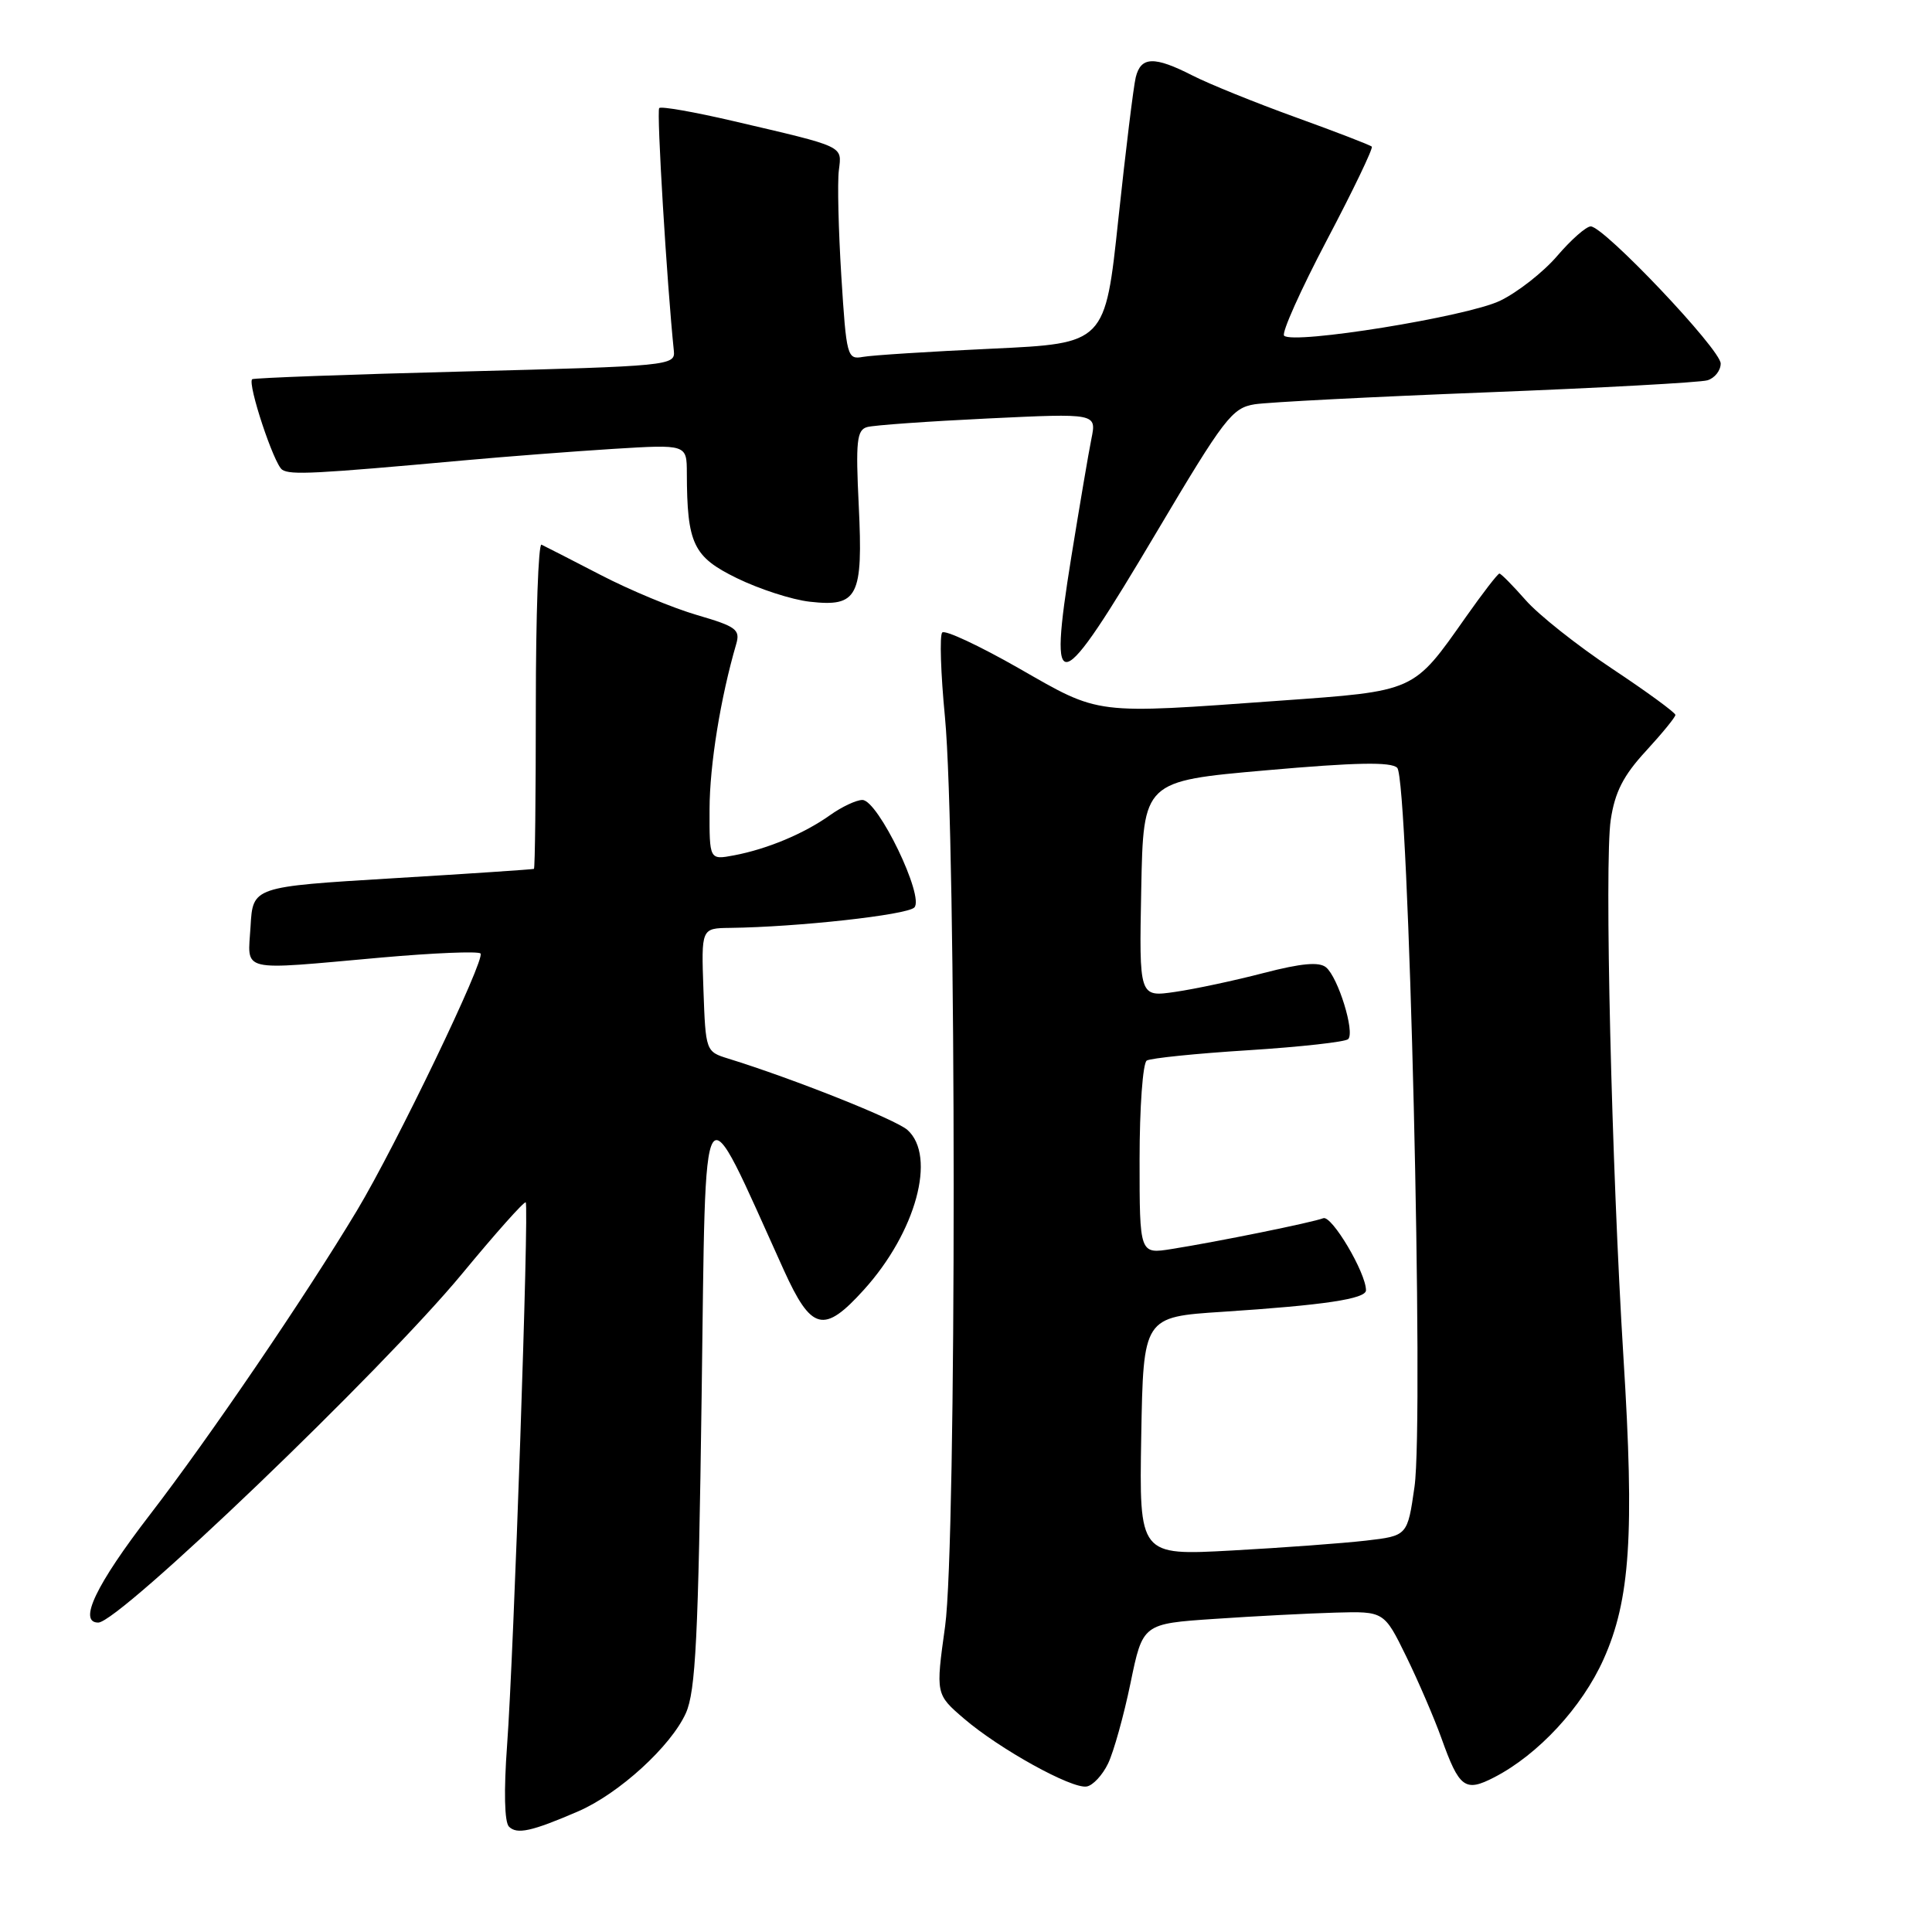 <?xml version="1.0" encoding="UTF-8" standalone="no"?>
<!DOCTYPE svg PUBLIC "-//W3C//DTD SVG 1.1//EN" "http://www.w3.org/Graphics/SVG/1.1/DTD/svg11.dtd" >
<svg xmlns="http://www.w3.org/2000/svg" xmlns:xlink="http://www.w3.org/1999/xlink" version="1.1" viewBox="0 0 256 256">
 <g >
 <path fill="currentColor"
d=" M 76.62 240.01 C 82.02 237.67 88.90 231.39 90.88 227.00 C 92.18 224.09 92.53 217.01 92.97 185.00 C 93.56 142.34 92.70 143.66 103.84 168.25 C 107.52 176.37 109.16 176.78 114.48 170.89 C 121.37 163.27 124.11 153.21 120.25 149.73 C 118.72 148.35 105.11 142.93 96.50 140.27 C 93.52 139.35 93.50 139.28 93.21 131.17 C 92.92 123.00 92.92 123.00 96.71 122.95 C 105.69 122.84 120.16 121.24 121.15 120.25 C 122.54 118.86 116.34 106.00 114.27 106.00 C 113.46 106.00 111.53 106.91 109.96 108.03 C 106.53 110.47 101.65 112.51 97.25 113.34 C 94.00 113.95 94.00 113.95 94.02 107.22 C 94.03 101.37 95.48 92.44 97.55 85.35 C 98.11 83.43 97.55 83.01 92.40 81.51 C 89.22 80.59 83.44 78.19 79.56 76.17 C 75.68 74.16 72.16 72.36 71.75 72.17 C 71.34 71.99 71.00 81.55 71.00 93.42 C 71.00 105.29 70.89 115.06 70.75 115.13 C 70.61 115.20 62.17 115.77 52.00 116.38 C 33.50 117.50 33.50 117.50 33.20 122.75 C 32.84 128.93 31.39 128.59 50.53 126.88 C 57.44 126.27 63.36 126.02 63.67 126.34 C 64.37 127.04 52.47 151.79 47.30 160.40 C 40.42 171.85 27.74 190.48 19.86 200.71 C 12.71 210.00 10.32 215.00 13.02 215.00 C 15.79 215.00 50.68 181.54 61.23 168.78 C 65.68 163.39 69.47 159.14 69.66 159.32 C 70.12 159.78 68.08 219.19 67.19 231.28 C 66.75 237.28 66.84 241.44 67.44 242.04 C 68.50 243.10 70.44 242.68 76.62 240.01 Z  M 146.83 233.67 C 147.57 232.12 148.91 227.33 149.80 223.01 C 151.42 215.15 151.42 215.15 160.96 214.51 C 166.21 214.15 173.40 213.78 176.95 213.68 C 183.40 213.50 183.40 213.50 186.34 219.50 C 187.95 222.80 190.04 227.66 190.99 230.30 C 193.36 236.94 194.13 237.50 198.00 235.50 C 203.83 232.49 209.63 226.22 212.48 219.86 C 216.01 212.00 216.58 203.29 215.12 179.94 C 213.54 154.52 212.58 114.29 213.43 108.64 C 213.98 104.96 215.10 102.76 218.08 99.53 C 220.23 97.19 222.00 95.03 222.00 94.73 C 222.00 94.43 218.23 91.67 213.62 88.61 C 209.00 85.54 203.84 81.45 202.15 79.51 C 200.45 77.58 198.89 76.00 198.68 76.00 C 198.46 76.00 196.47 78.59 194.24 81.75 C 187.21 91.74 187.64 91.55 169.50 92.85 C 144.77 94.63 145.87 94.77 135.00 88.55 C 129.78 85.57 125.21 83.43 124.85 83.81 C 124.49 84.19 124.65 89.22 125.21 95.00 C 126.74 111.05 126.76 204.52 125.23 215.50 C 123.98 224.50 123.98 224.50 127.74 227.73 C 132.44 231.76 142.01 237.06 143.99 236.72 C 144.81 236.59 146.09 235.21 146.83 233.67 Z  M 153.25 70.52 C 162.23 55.39 163.26 54.05 166.25 53.57 C 168.04 53.29 181.88 52.58 197.00 51.99 C 212.12 51.40 225.29 50.68 226.25 50.39 C 227.21 50.10 228.00 49.10 228.00 48.17 C 228.00 46.31 212.53 30.00 210.78 30.00 C 210.18 30.00 208.18 31.76 206.34 33.91 C 204.50 36.06 201.08 38.74 198.75 39.86 C 194.37 41.96 171.34 45.68 170.15 44.48 C 169.79 44.11 172.35 38.41 175.82 31.81 C 179.30 25.21 181.97 19.64 181.77 19.43 C 181.56 19.22 177.02 17.47 171.68 15.54 C 166.34 13.61 160.19 11.12 158.02 10.01 C 152.94 7.42 151.17 7.47 150.49 10.25 C 150.19 11.49 149.16 19.93 148.19 29.00 C 146.44 45.50 146.44 45.50 131.47 46.20 C 123.24 46.58 115.53 47.07 114.34 47.29 C 112.26 47.67 112.15 47.25 111.48 36.59 C 111.10 30.49 110.95 24.19 111.15 22.59 C 111.55 19.27 112.10 19.53 97.16 16.04 C 92.02 14.84 87.60 14.06 87.35 14.32 C 86.98 14.69 88.37 37.64 89.29 46.50 C 89.49 48.44 88.69 48.52 61.62 49.22 C 46.28 49.61 33.59 50.08 33.41 50.25 C 32.78 50.89 36.30 61.52 37.39 62.24 C 38.48 62.96 41.68 62.80 61.50 61.00 C 67.00 60.50 75.89 59.82 81.25 59.48 C 91.00 58.88 91.00 58.88 91.01 62.69 C 91.04 72.08 91.85 73.78 97.64 76.61 C 100.61 78.06 104.95 79.47 107.30 79.73 C 113.68 80.45 114.37 79.09 113.79 67.01 C 113.37 58.47 113.53 56.97 114.90 56.59 C 115.78 56.34 122.98 55.83 130.90 55.45 C 145.30 54.76 145.30 54.76 144.62 58.13 C 144.24 59.98 143.05 67.05 141.95 73.82 C 138.86 93.05 140.10 92.68 153.25 70.52 Z  M 151.22 190.31 C 151.50 174.50 151.50 174.50 162.00 173.82 C 175.47 172.94 181.00 172.11 181.00 170.97 C 181.00 168.65 176.46 160.99 175.34 161.42 C 173.87 161.99 161.26 164.55 155.25 165.50 C 151.00 166.18 151.00 166.18 151.00 153.65 C 151.00 146.76 151.43 140.85 151.95 140.53 C 152.47 140.21 158.54 139.59 165.43 139.16 C 172.33 138.72 178.27 138.06 178.64 137.69 C 179.56 136.78 177.31 129.51 175.71 128.18 C 174.80 127.42 172.45 127.63 167.47 128.92 C 163.64 129.92 158.35 131.05 155.72 131.43 C 150.94 132.13 150.94 132.13 151.22 117.82 C 151.50 103.50 151.50 103.50 167.77 102.07 C 179.65 101.02 184.33 100.93 185.14 101.74 C 186.66 103.26 188.70 188.12 187.43 197.00 C 186.50 203.50 186.50 203.50 181.00 204.14 C 177.97 204.49 169.98 205.08 163.22 205.45 C 150.95 206.12 150.95 206.12 151.22 190.31 Z "/>
</g>
</svg>